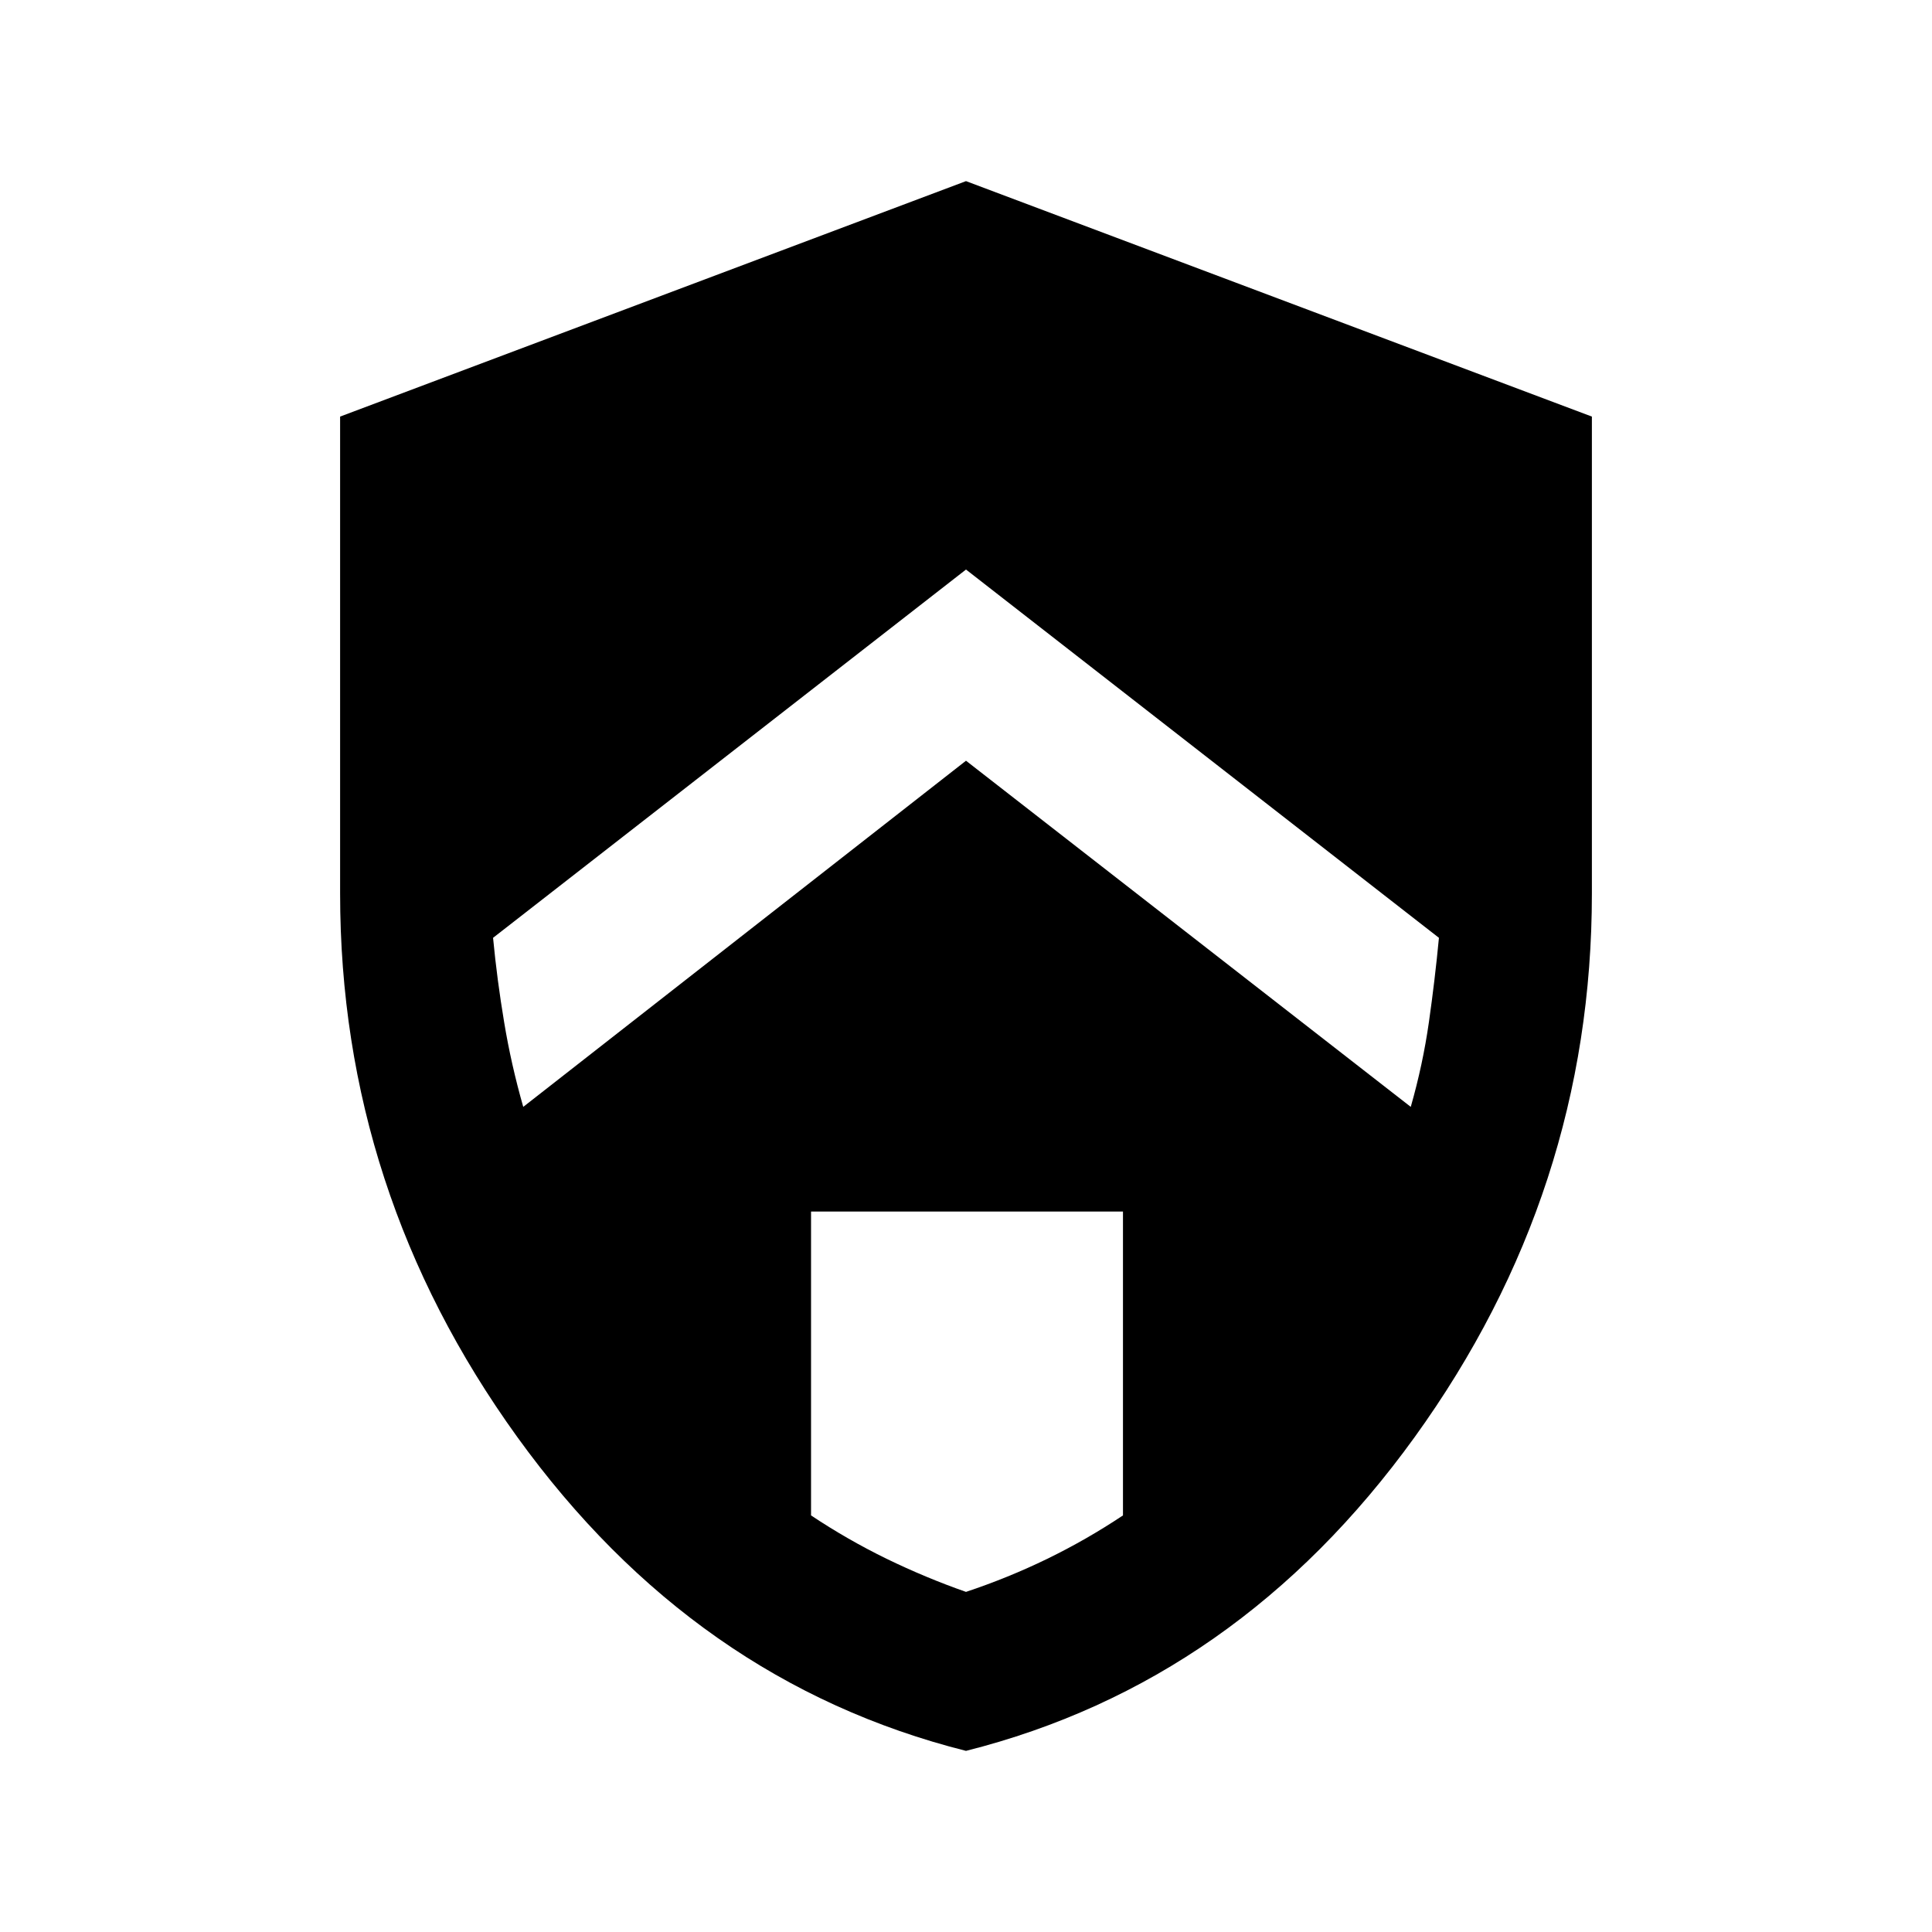 <svg xmlns="http://www.w3.org/2000/svg" height="24" width="24"><path d="m12 9.45 5.525 4.3q.15-.525.225-1.05.075-.525.125-1.05L12 7.075 6.125 11.65q.05.525.138 1.05.087.525.237 1.05Zm0 10.325q.525-.175 1.012-.412.488-.238.938-.538V15.05h-3.875v3.775q.45.3.937.538.488.237.988.412Zm0 1.975q-3.375-.85-5.575-3.9t-2.2-6.75V5.175L12 2.25l7.775 2.925V11.1q0 3.7-2.2 6.75T12 21.75Z"/></svg>